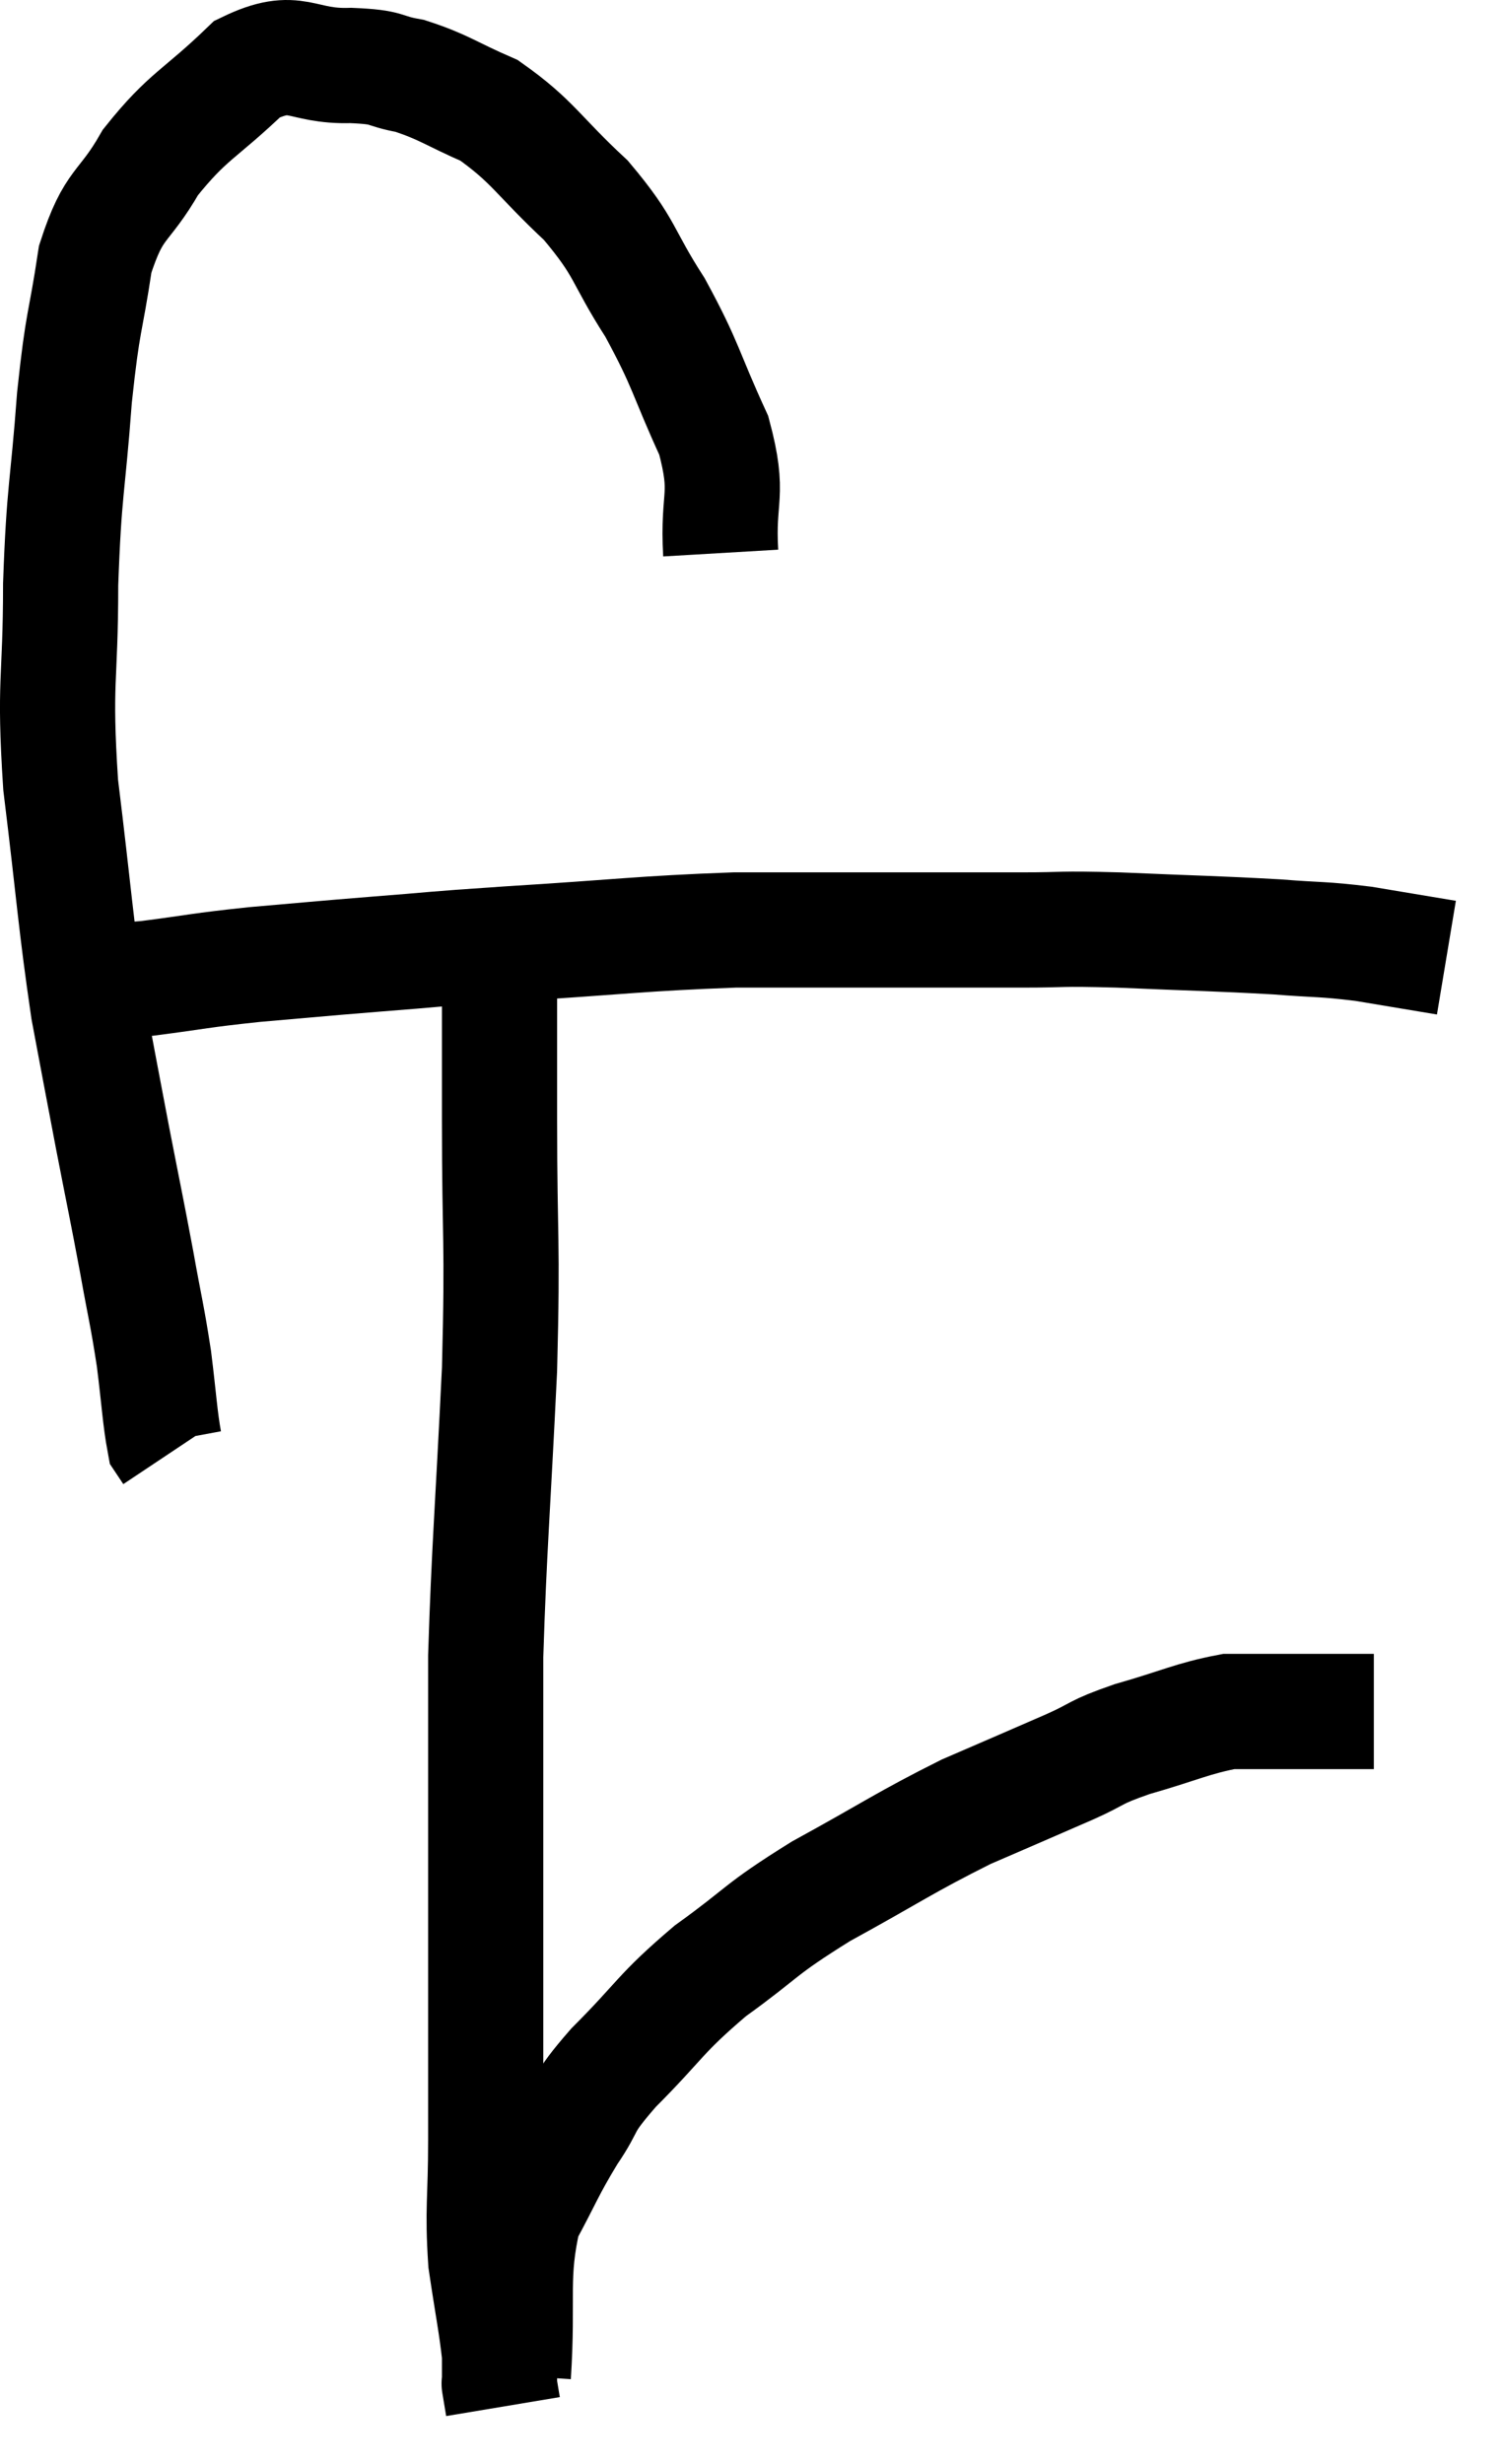 <svg xmlns="http://www.w3.org/2000/svg" viewBox="4.947 2.584 26.113 42.756" width="26.113" height="42.756"><path d="M 17.46 12.18 C 17.4 11.16, 17.625 11.205, 17.34 10.14 C 16.83 9.03, 16.875 8.94, 16.32 7.92 C 15.72 6.99, 15.84 6.915, 15.12 6.06 C 14.28 5.28, 14.205 5.04, 13.44 4.5 C 12.75 4.2, 12.66 4.095, 12.06 3.9 C 11.55 3.81, 11.745 3.75, 11.04 3.72 C 10.14 3.75, 10.11 3.36, 9.24 3.78 C 8.4 4.59, 8.22 4.575, 7.56 5.4 C 7.08 6.24, 6.93 6.06, 6.6 7.08 C 6.42 8.28, 6.39 8.07, 6.24 9.48 C 6.12 11.1, 6.06 11.04, 6 12.72 C 6 14.46, 5.88 14.355, 6 16.2 C 6.24 18.15, 6.255 18.57, 6.48 20.1 C 6.69 21.21, 6.69 21.225, 6.9 22.32 C 7.11 23.4, 7.14 23.52, 7.32 24.48 C 7.47 25.32, 7.5 25.38, 7.62 26.16 C 7.71 26.88, 7.725 27.195, 7.8 27.6 C 7.86 27.69, 7.89 27.735, 7.92 27.78 C 7.92 27.78, 7.92 27.78, 7.92 27.78 L 7.92 27.78" fill="none" stroke="black" stroke-width="2"></path><path d="M 6.6 19.56 C 7.05 19.56, 6.81 19.62, 7.5 19.56 C 8.43 19.44, 8.37 19.425, 9.36 19.32 C 10.41 19.23, 10.35 19.23, 11.46 19.14 C 12.63 19.05, 12.24 19.065, 13.8 18.96 C 15.75 18.84, 16.065 18.78, 17.7 18.72 C 19.02 18.72, 19.095 18.72, 20.34 18.72 C 21.51 18.72, 21.675 18.72, 22.68 18.72 C 23.52 18.72, 23.25 18.69, 24.36 18.72 C 25.74 18.78, 26.055 18.78, 27.12 18.84 C 27.87 18.9, 27.885 18.87, 28.62 18.96 C 29.34 19.08, 29.7 19.14, 30.06 19.2 L 30.06 19.2" fill="none" stroke="black" stroke-width="2"></path><path d="M 13.62 19.2 C 13.62 20.61, 13.62 20.235, 13.62 22.02 C 13.62 24.18, 13.68 24.015, 13.62 26.34 C 13.5 28.83, 13.44 29.43, 13.38 31.32 C 13.38 32.61, 13.38 32.475, 13.38 33.9 C 13.38 35.46, 13.38 35.565, 13.38 37.02 C 13.38 38.37, 13.38 38.52, 13.38 39.72 C 13.38 40.77, 13.32 40.89, 13.38 41.82 C 13.5 42.63, 13.56 42.9, 13.62 43.44 C 13.62 43.71, 13.62 43.845, 13.62 43.98 C 13.62 43.98, 13.62 43.98, 13.62 43.98 C 13.62 43.98, 13.62 43.98, 13.62 43.98 C 13.62 43.98, 13.605 43.89, 13.62 43.98 C 13.65 44.16, 13.665 44.25, 13.68 44.34 L 13.68 44.34" fill="none" stroke="black" stroke-width="2"></path><path d="M 13.86 43.8 C 13.95 42.42, 13.8 42.09, 14.04 41.04 C 14.43 40.32, 14.43 40.245, 14.82 39.6 C 15.21 39.03, 14.985 39.165, 15.6 38.46 C 16.44 37.62, 16.38 37.545, 17.28 36.78 C 18.24 36.09, 18.09 36.09, 19.2 35.4 C 20.46 34.71, 20.64 34.56, 21.72 34.02 C 22.62 33.63, 22.8 33.555, 23.52 33.24 C 24.06 33, 23.91 33, 24.6 32.76 C 25.44 32.52, 25.65 32.4, 26.28 32.28 C 26.7 32.28, 26.745 32.28, 27.12 32.28 C 27.45 32.28, 27.555 32.28, 27.78 32.28 C 27.9 32.28, 27.765 32.28, 28.02 32.28 C 28.41 32.28, 28.605 32.28, 28.8 32.28 C 28.8 32.28, 28.8 32.28, 28.8 32.28 L 28.8 32.28" fill="none" stroke="black" stroke-width="2"></path></svg>